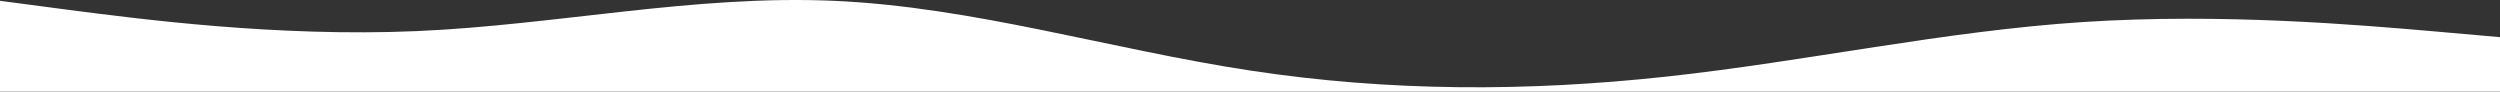 <svg width="1366" height="50" viewBox="0 0 1366 50" fill="none" xmlns="http://www.w3.org/2000/svg">
<rect x="0" y="0" width="1366" height="50" fill="#333333" stroke="none"/>
<path fill-rule="evenodd" clip-rule="evenodd" d="M0 0.436L37.565 5.404C76.268 10.373 151.398 20.311 227.667 16.998C303.935 13.686 379.065 -2.877 455.333 0.436C531.602 3.748 606.732 26.936 683 38.53C759.268 50.124 834.398 50.124 910.667 41.843C986.935 33.562 1062.07 16.998 1138.33 12.03C1214.6 7.061 1289.73 13.686 1328.43 16.998L1366 20.311V50H1328.43C1289.73 50 1218.27 50 1142 50C1065.73 50 986.935 50 910.667 50C834.398 50 762.5 50 683 50C606.732 50 531.602 50 455.333 50C379.065 50 303.935 50 227.667 50C151.398 50 76.268 50 37.565 50H0V0.436Z" fill="white"/>
</svg>
